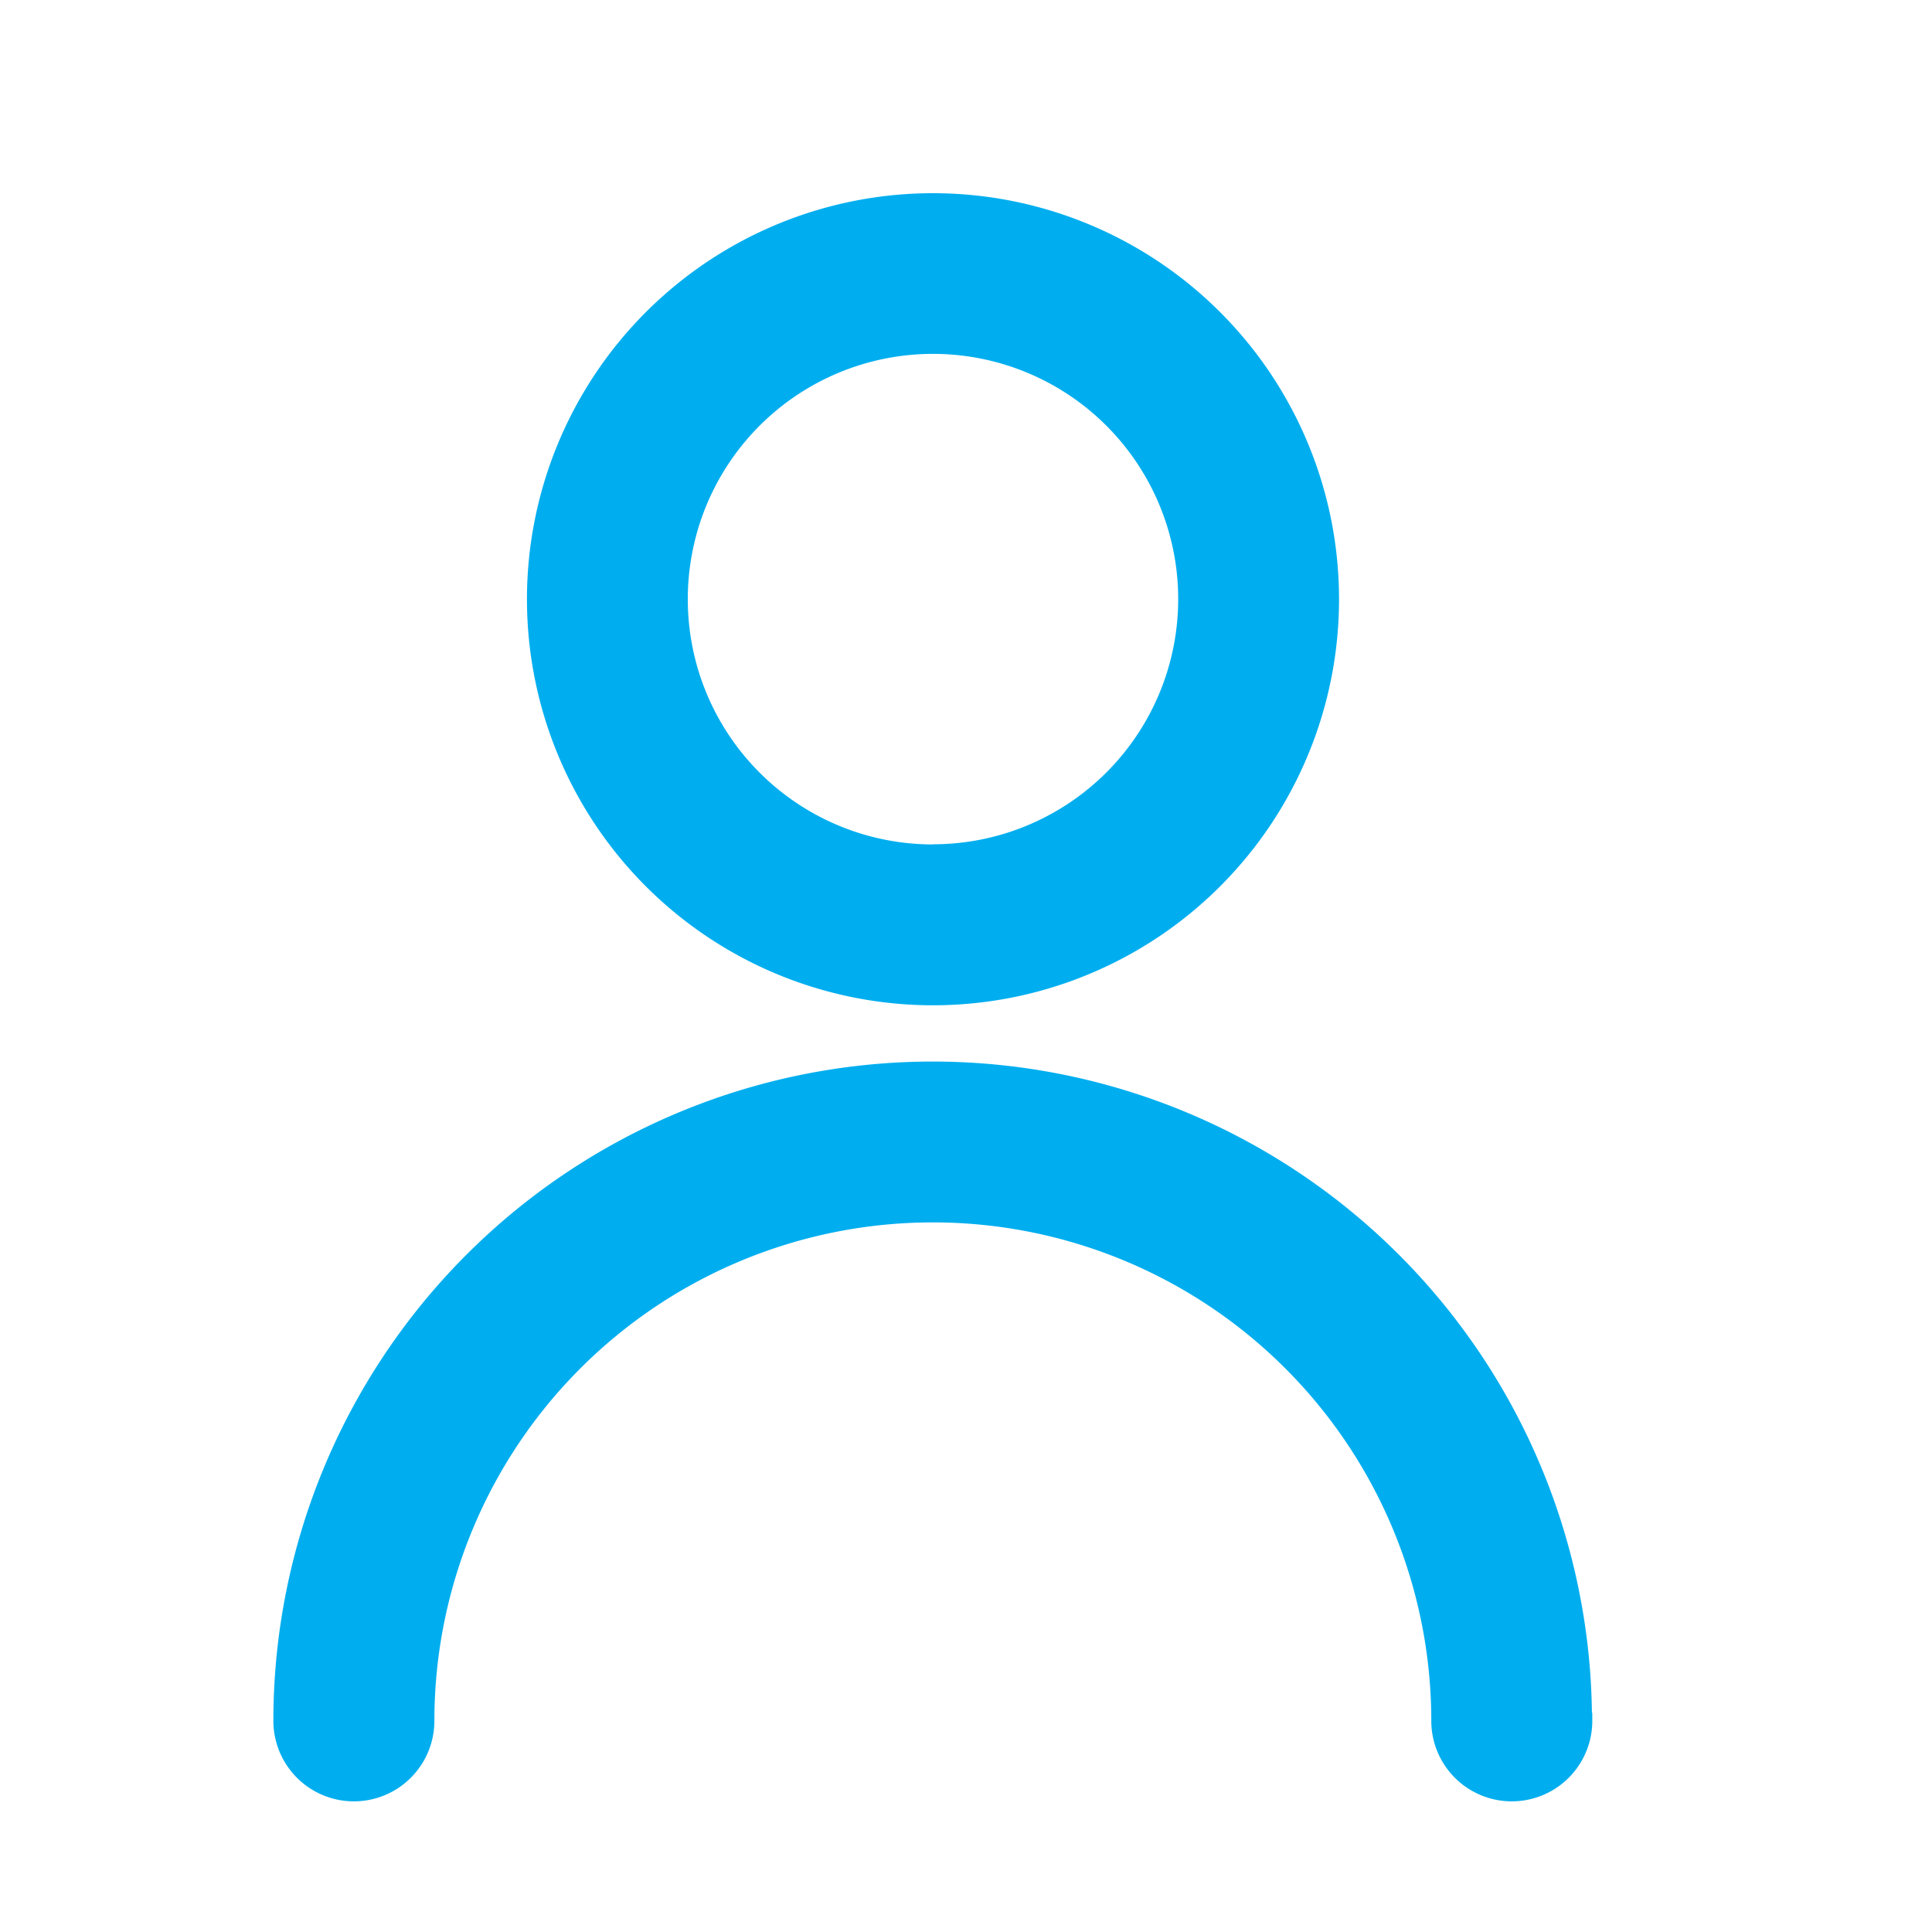 <svg xmlns="http://www.w3.org/2000/svg" width="24" height="24" viewBox="0 0 24 24"><g id="Group_25478" data-name="Group 25478" transform="translate(-4138 -246)"><rect id="Rectangle_7552" data-name="Rectangle 7552" width="24" height="24" transform="translate(4138 246)" fill="none"></rect><path id="Path_116113" data-name="Path 116113" d="M16.18,18.877a.9.9,0,0,1-1.8,0,6.292,6.292,0,0,0-12.584,0,.9.9,0,0,1-1.8,0,8.09,8.09,0,1,1,16.18,0ZM8.09,9.888a4.944,4.944,0,1,1,4.944-4.944A4.944,4.944,0,0,1,8.09,9.888Zm0-1.8A3.146,3.146,0,1,0,4.944,4.944,3.146,3.146,0,0,0,8.09,8.09" transform="translate(4141.5 248.5)" fill="#00aeef" stroke="#00aeef" stroke-width="0.2"></path></g></svg>
